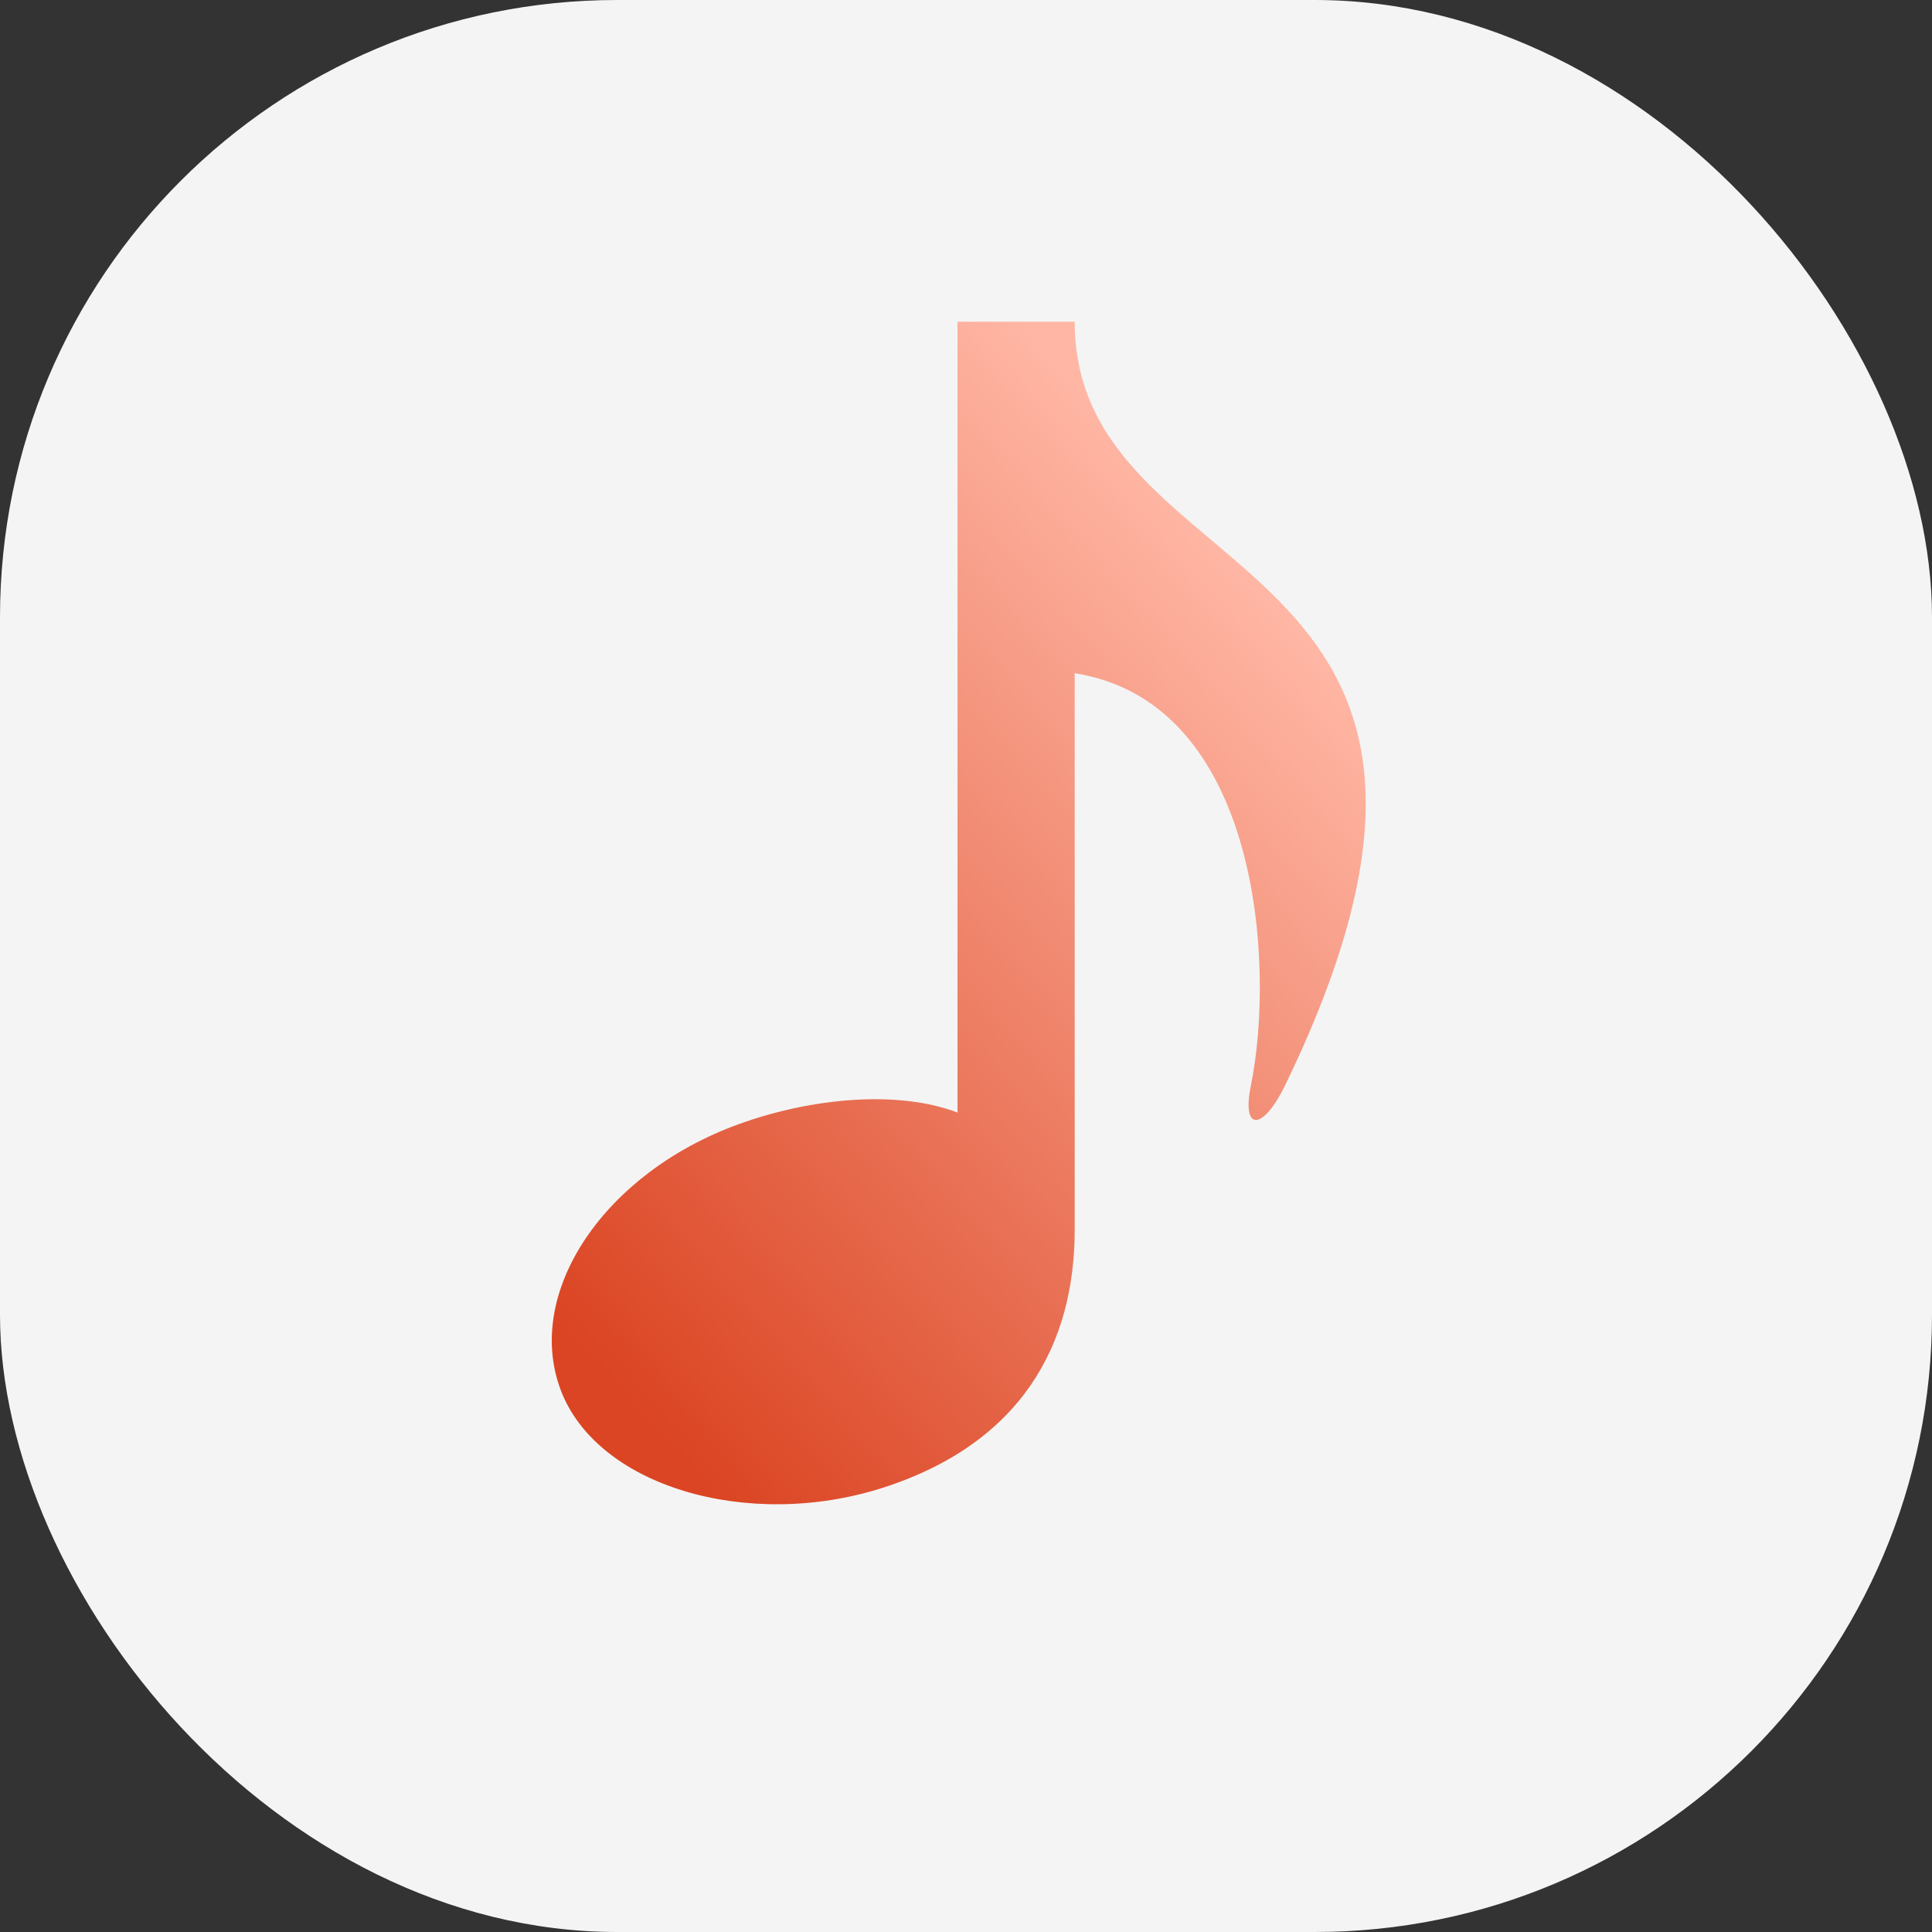 <svg width="72" height="72" viewBox="0 0 72 72" fill="none" xmlns="http://www.w3.org/2000/svg">
<rect x="0" y="0" width="72" height="72" fill="#333333" stroke="none"/>
<rect width="72" height="72" rx="23" fill="#F4F4F4"/>
<rect x="17" y="11" width="39" height="46" fill="url(#paint0_linear_256_1371)"/>
<path fill-rule="evenodd" clip-rule="evenodd" d="M52.846 10.03H16.31C15.152 10.03 15.361 10.389 14.543 11.208C13.724 12.027 13.364 11.818 13.364 12.976L13.364 55.993C13.364 52.558 12.545 57.532 13.364 58.35C14.183 59.169 13.974 58.94 15.132 58.94H54.522C55.68 58.94 55.562 58.58 56.381 57.761C57.2 56.942 56.97 55.973 56.97 54.815V12.976C56.97 11.818 56.611 11.438 55.792 10.619C54.973 9.8 54.004 10.03 52.846 10.03ZM47.888 40.454C47.08 42.122 46.259 42.209 46.617 40.454C47.539 35.917 46.914 26.172 40.051 25.089V45.828C40.051 50.077 38.094 53.775 32.894 55.447C27.847 57.058 22.201 55.377 20.878 51.754C19.555 48.13 22.525 43.72 27.506 41.903C30.288 40.89 33.51 40.628 35.684 41.462V11.99H40.051C40.051 22.273 57.799 20.02 47.888 40.454Z" fill="#F4F4F4"/>
<defs>
<linearGradient id="paint0_linear_256_1371" x1="24.481" y1="53.231" x2="52.523" y2="28.058" gradientUnits="userSpaceOnUse">
<stop stop-color="#DB4523"/>
<stop offset="1" stop-color="#FFB6A4"/>
</linearGradient>
</defs>
</svg>
